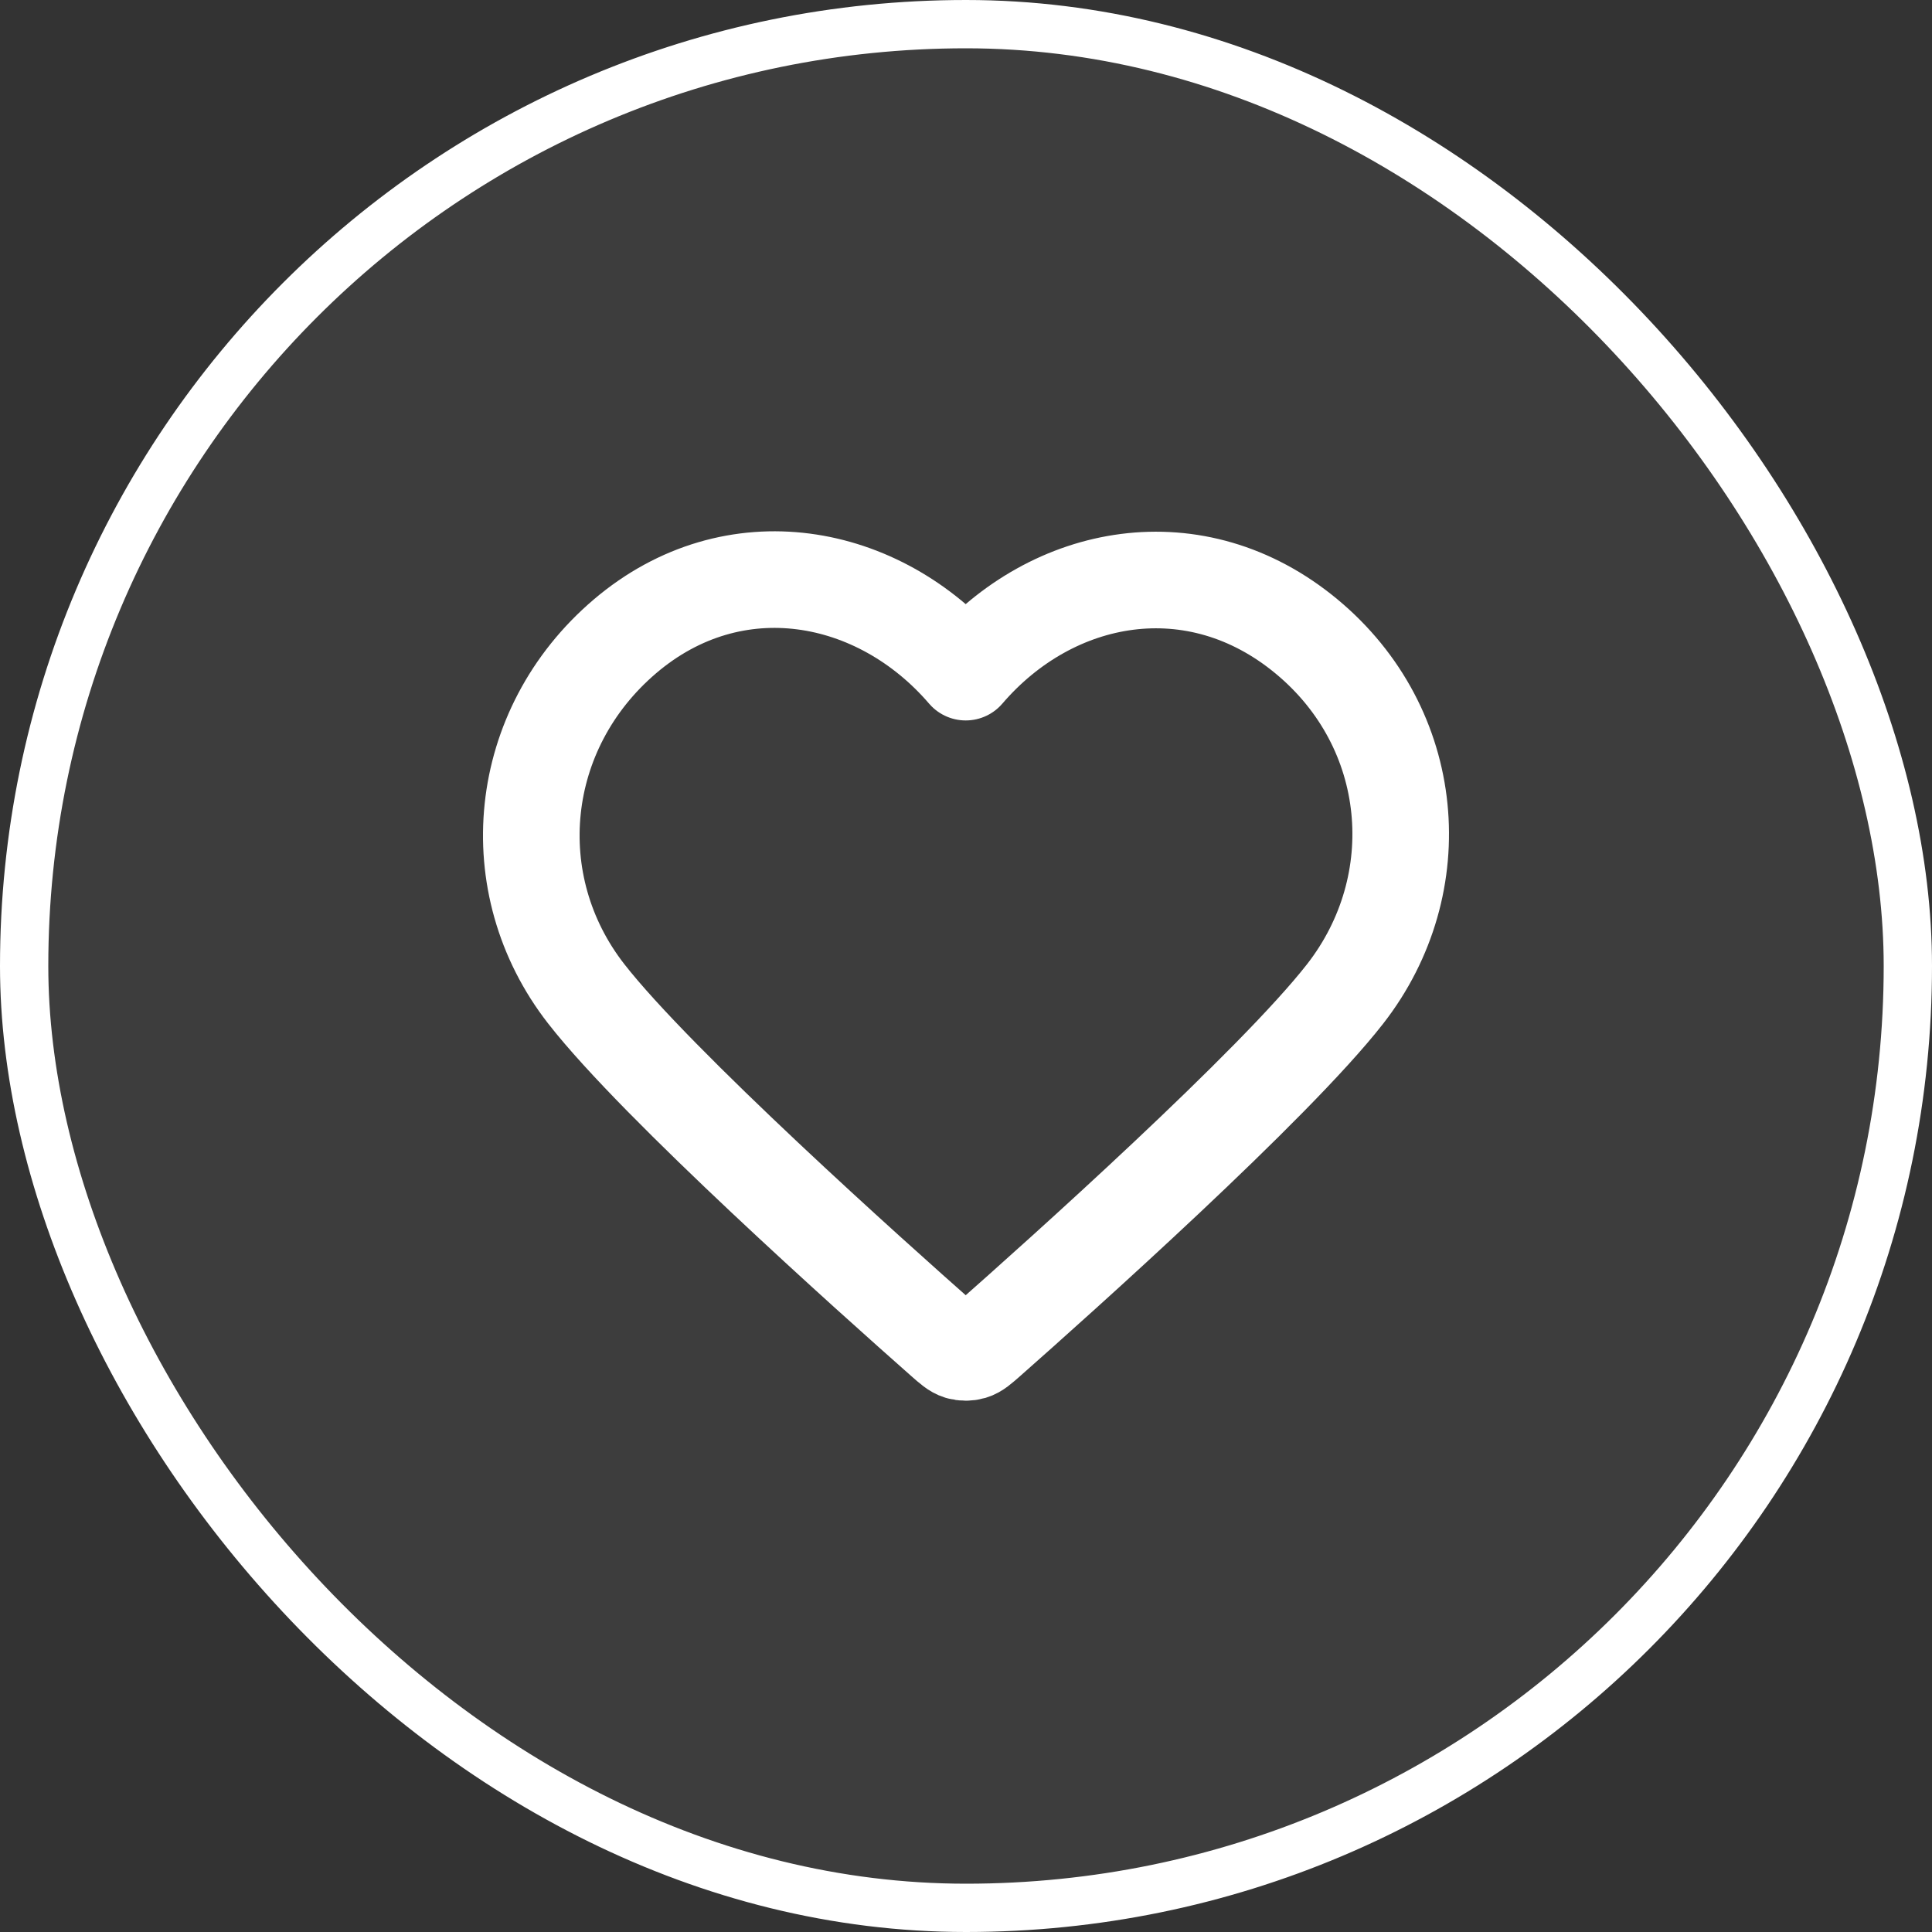 <svg width="40" height="40" viewBox="0 0 40 40" fill="none" xmlns="http://www.w3.org/2000/svg">
<rect x="0" y="0" width="40" height="40" fill="#333333" stroke="none"/>
<rect x="0.5" y="0.5" width="39" height="39" rx="19.5" fill="white" fill-opacity="0.05"/>
<path fill-rule="evenodd" clip-rule="evenodd" d="M19.994 13.916C18.194 11.819 15.194 11.255 12.939 13.175C10.685 15.095 10.367 18.306 12.138 20.577C13.61 22.465 18.065 26.448 19.525 27.737C19.688 27.881 19.77 27.953 19.865 27.982C19.948 28.006 20.039 28.006 20.122 27.982C20.218 27.953 20.299 27.881 20.463 27.737C21.923 26.448 26.378 22.465 27.85 20.577C29.62 18.306 29.342 15.075 27.048 13.175C24.755 11.275 21.793 11.819 19.994 13.916Z" stroke="white" stroke-width="2" stroke-linecap="round" stroke-linejoin="round"/>
<rect x="0.5" y="0.5" width="39" height="39" rx="19.5" stroke="white"/>
</svg>
